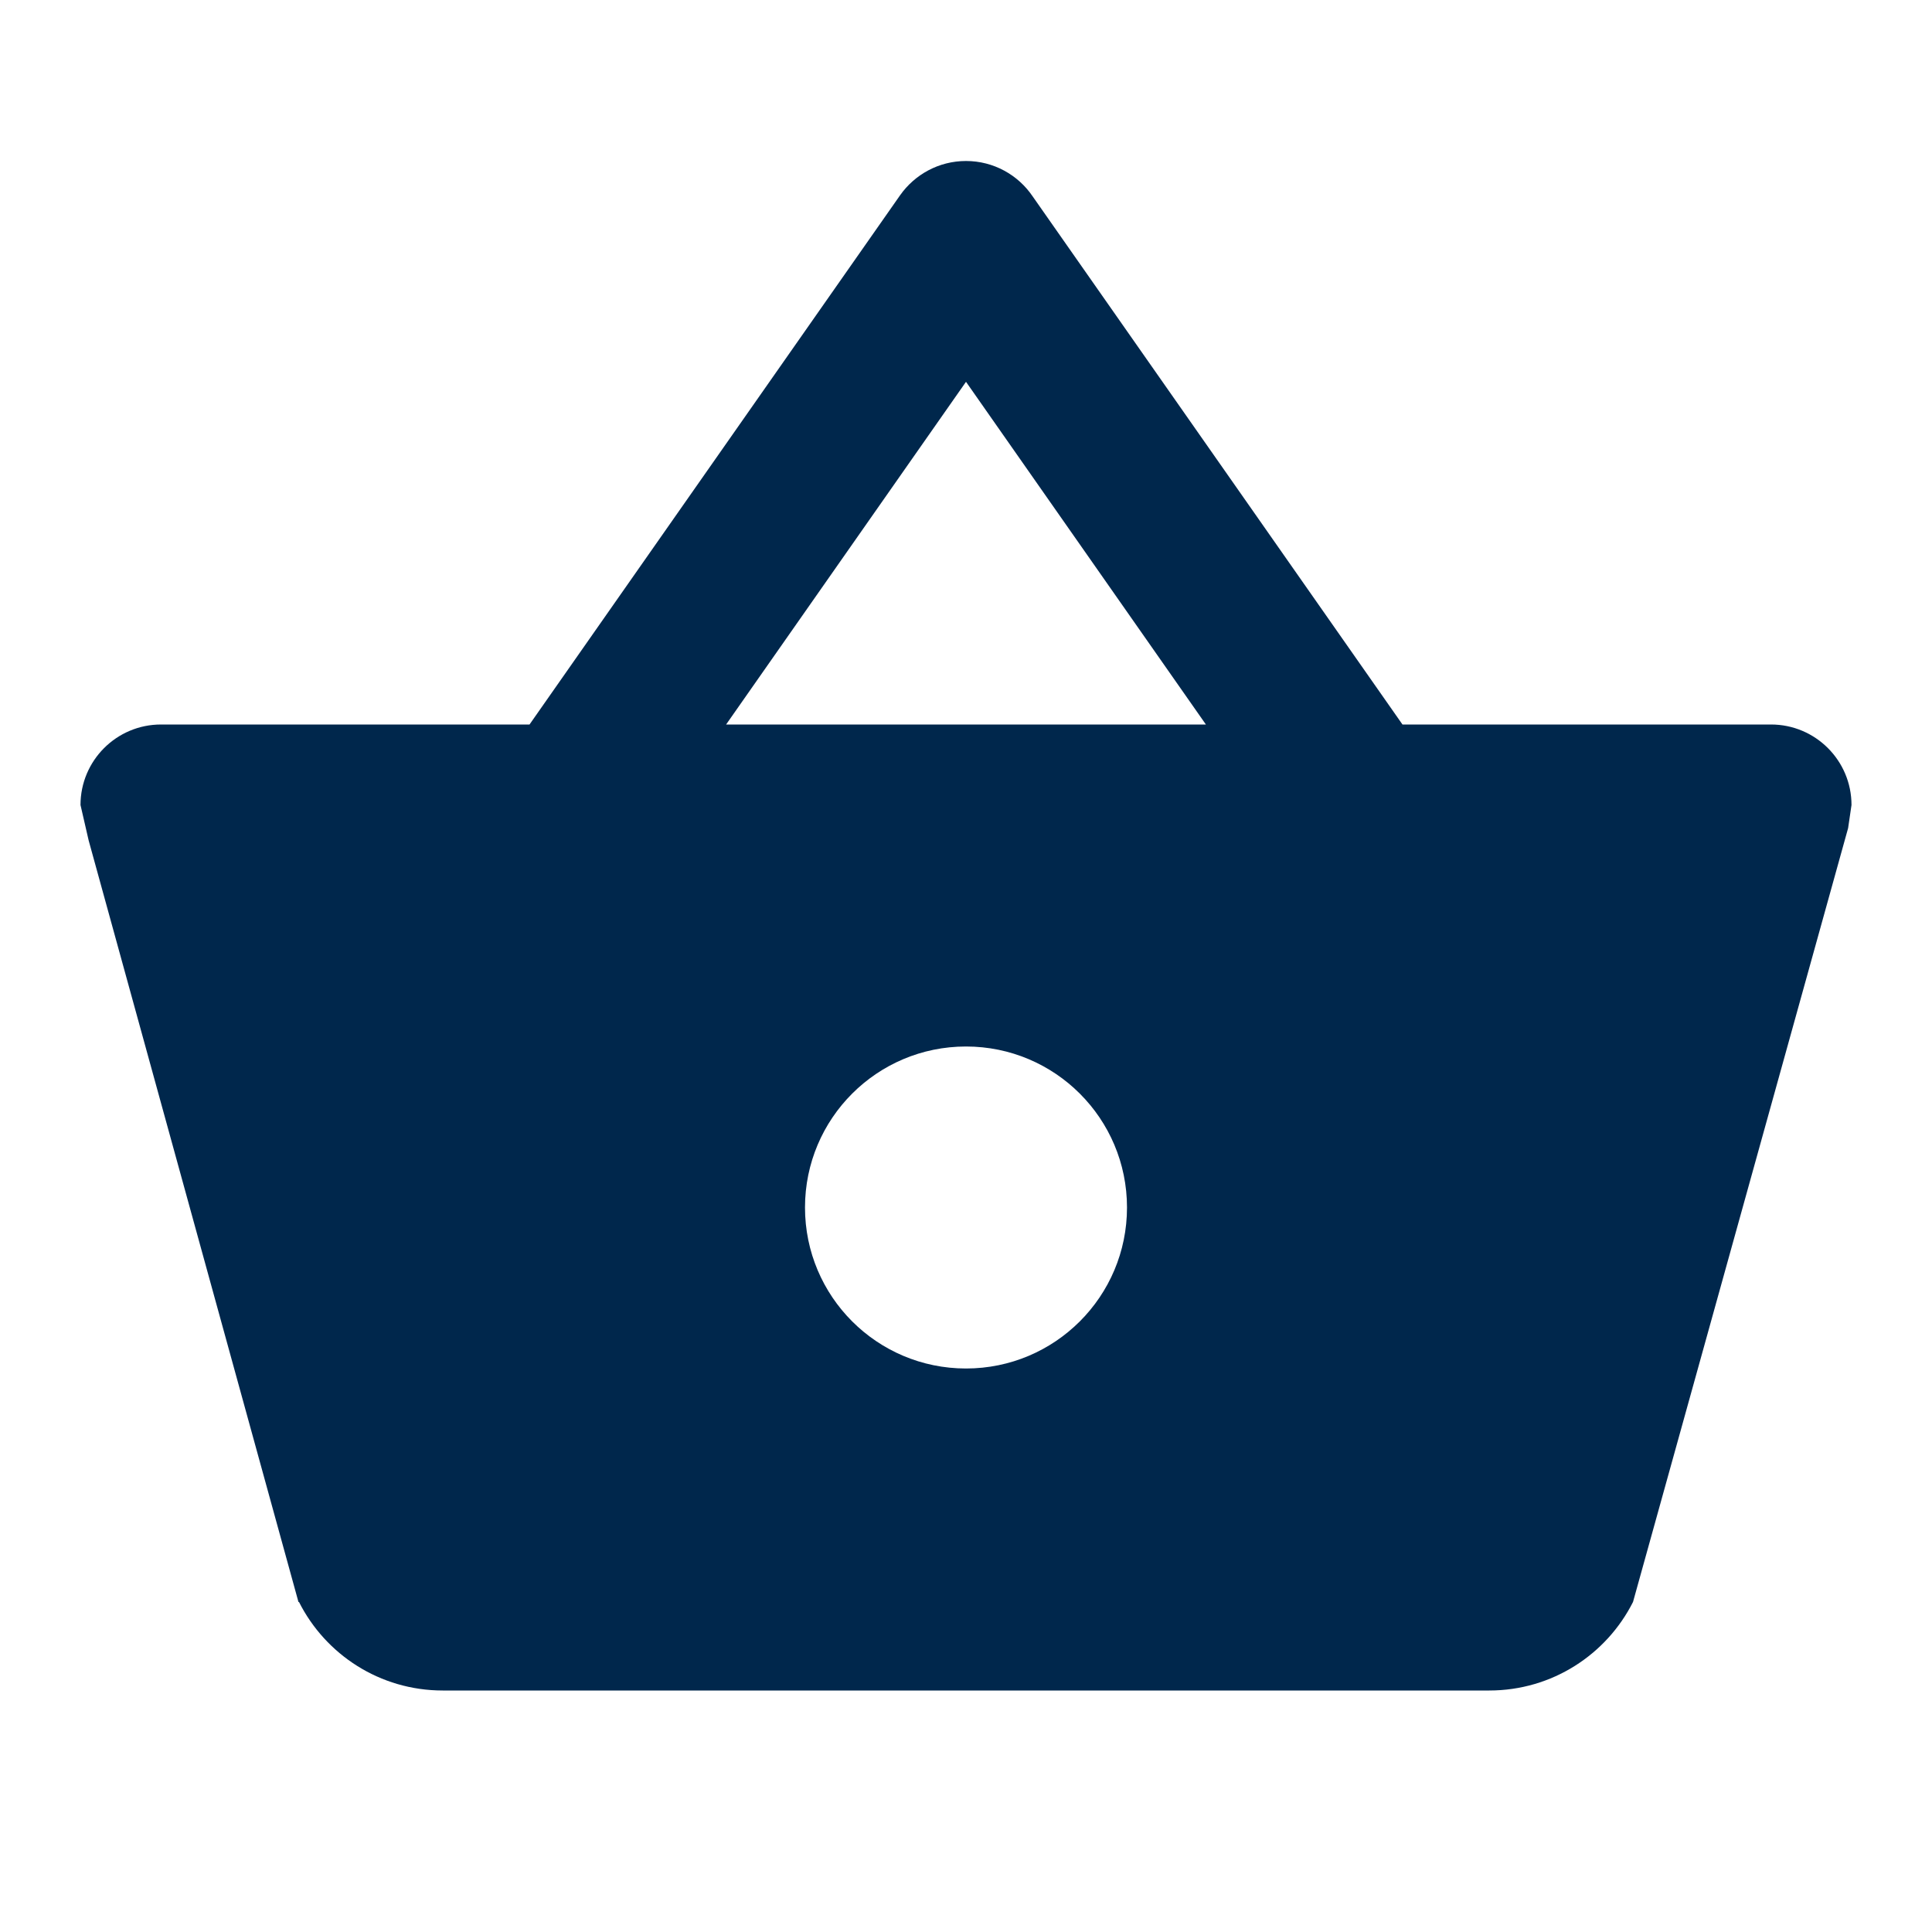 <?xml version="1.0" encoding="utf-8"?>
<!DOCTYPE svg PUBLIC "-//W3C//DTD SVG 1.1//EN" "http://www.w3.org/Graphics/SVG/1.1/DTD/svg11.dtd">
<svg xmlns="http://www.w3.org/2000/svg" xmlns:xlink="http://www.w3.org/1999/xlink" version="1.1" baseProfile="full" width="24" height="24" viewBox="0 0 24.00 24.00" enable-background="new 0 0 24.00 24.00" xml:space="preserve">
	<path fill="#00274C" fill-opacity="1" stroke-width="0.2" stroke-linejoin="round" d="M 5.5,21C 4.719,21 4.043,20.553 3.714,19.9L 3.708,19.902L 1.101,10.439L 1,10C 1,9.448 1.448,9 2,9L 6.578,9L 11.181,2.426C 11.362,2.169 11.661,2 12,2C 12.344,2 12.648,2.174 12.827,2.438L 17.422,9L 22,9C 22.552,9 23,9.448 23,10L 22.958,10.287L 20.286,19.9C 19.957,20.553 19.281,21 18.5,21L 5.5,21 Z M 12,4.743L 9.02,9L 14.98,9L 12,4.743 Z M 12,13C 10.895,13 10,13.895 10,15C 10,16.105 10.895,17 12,17C 13.105,17 14,16.105 14,15C 14,13.895 13.105,13 12,13 Z "/>
</svg>

